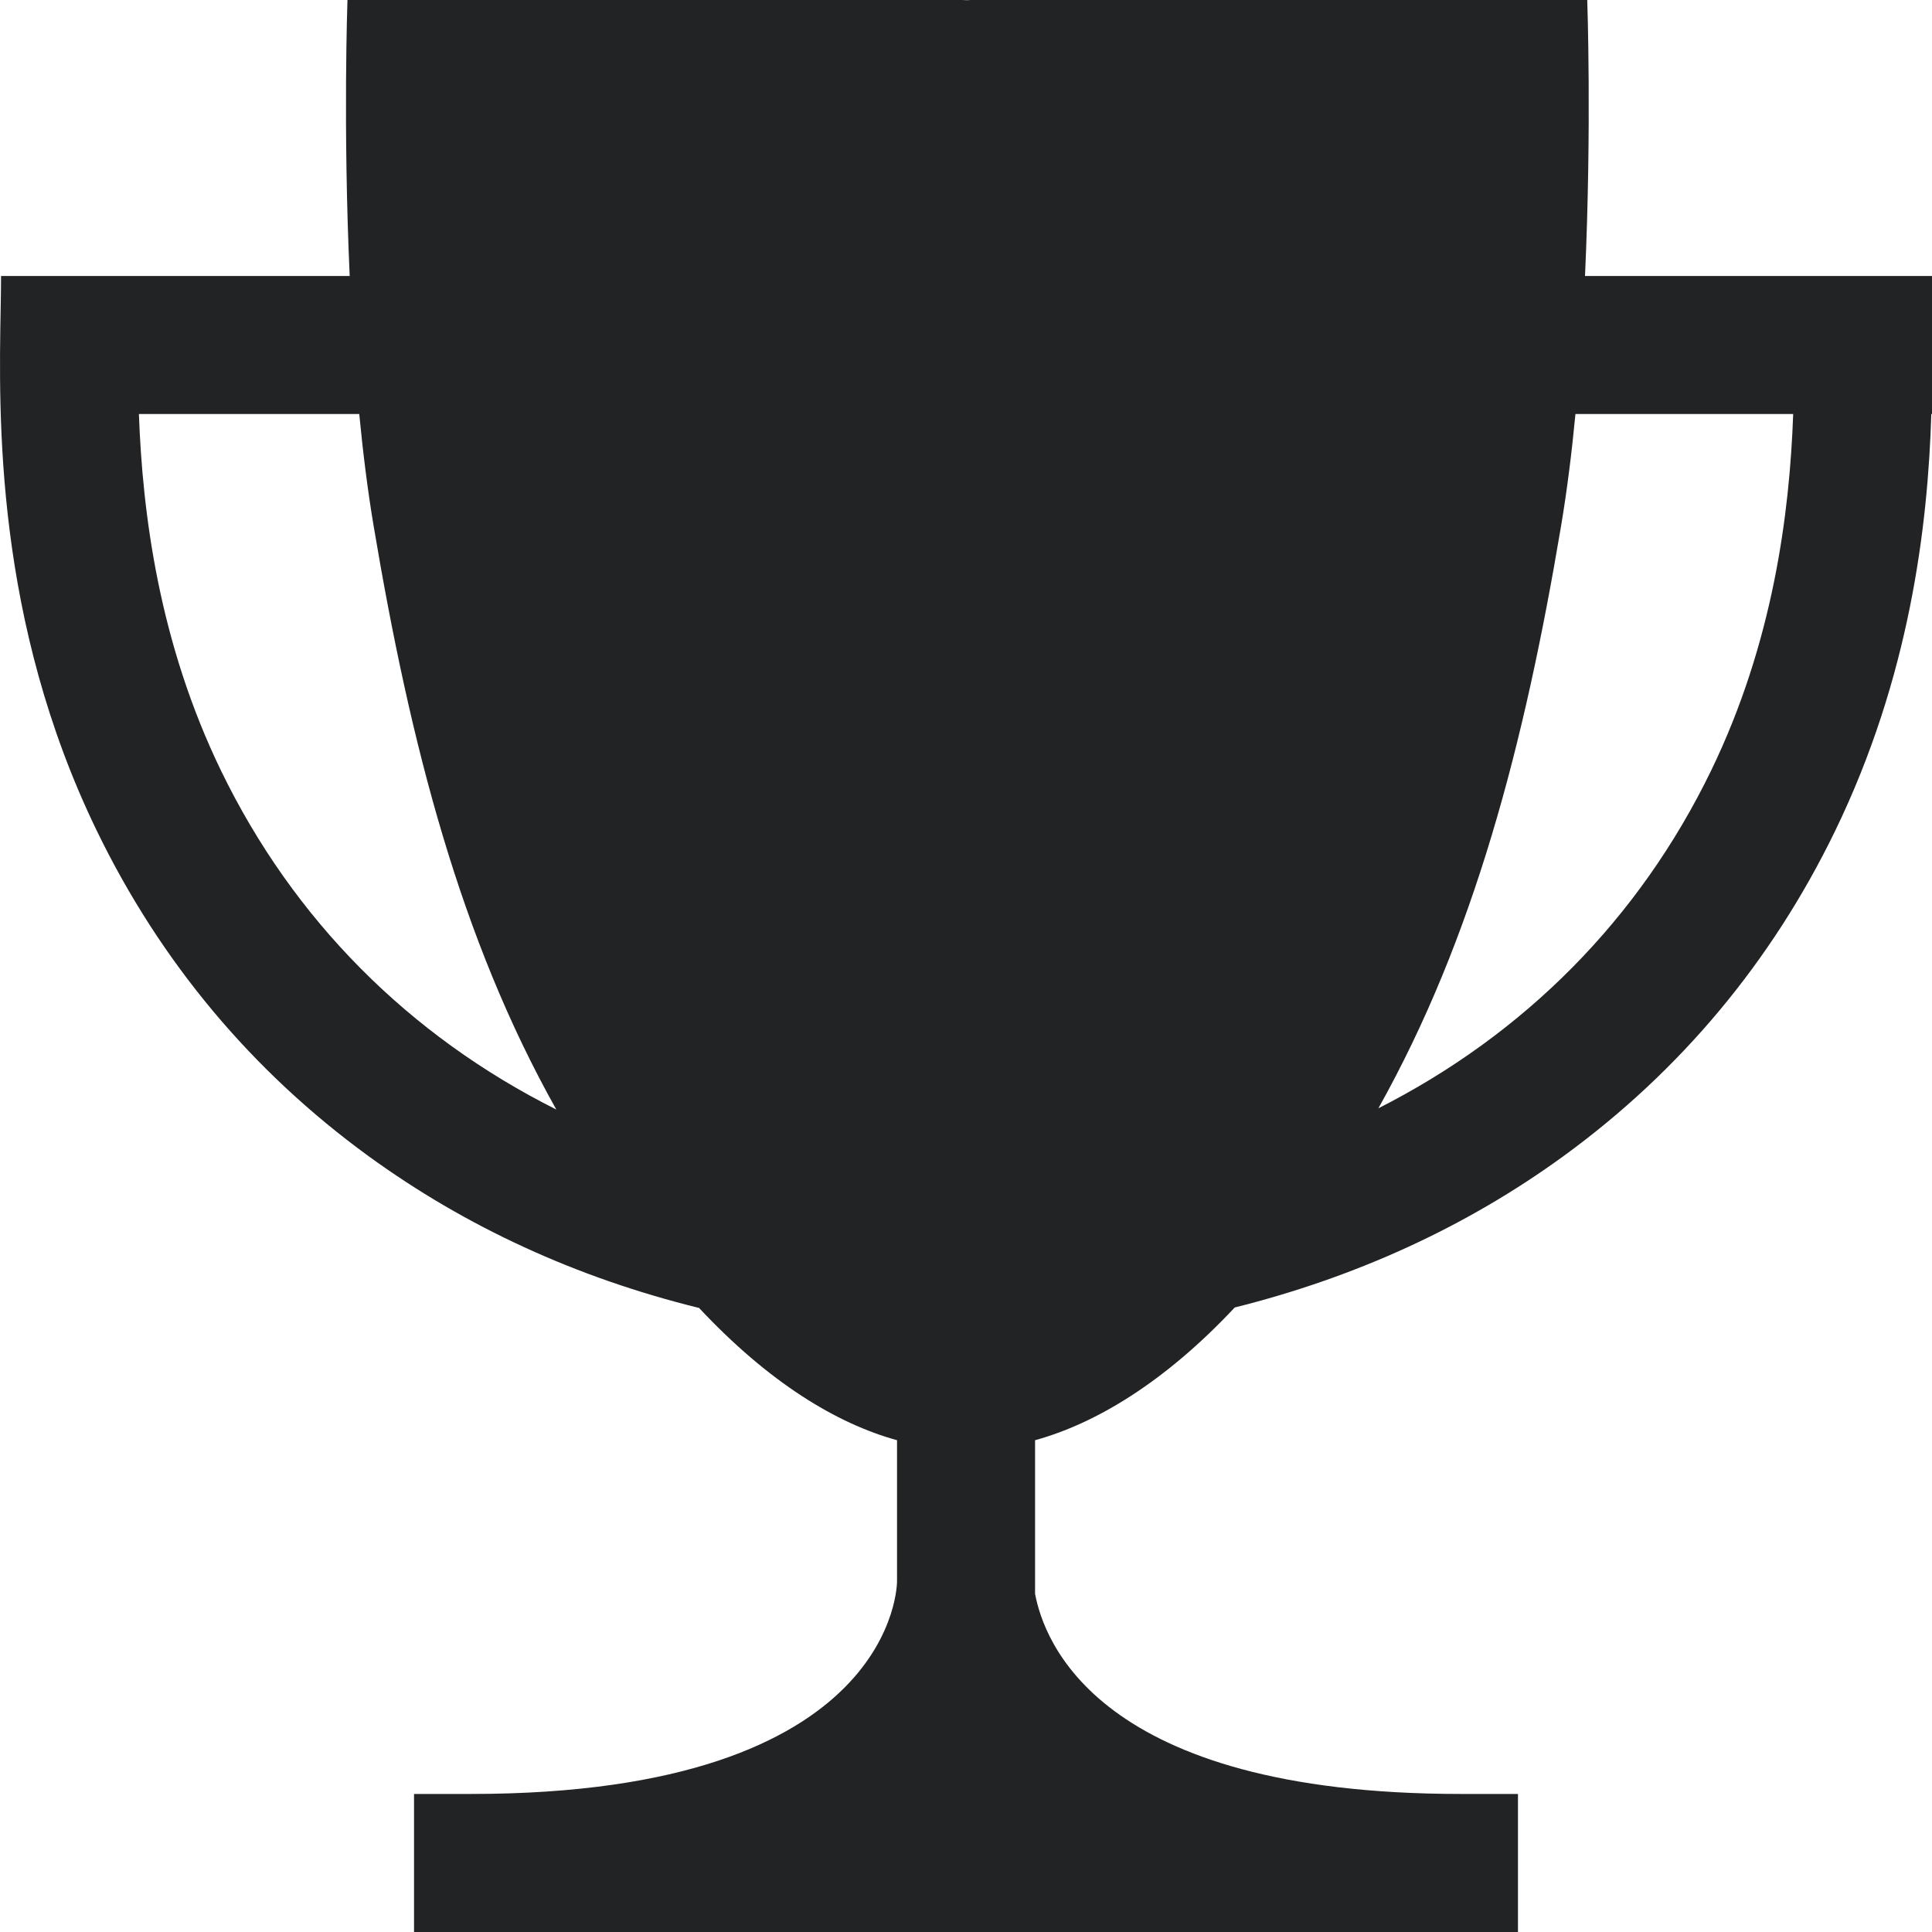 <svg width="20" height="20" viewBox="0 0 20 20" fill="none" xmlns="http://www.w3.org/2000/svg">
<path d="M0.007 3.185C0.009 3.058 0.011 2.949 0.011 2.857H3.62C3.55 1.312 3.597 0 3.597 0H9.961C9.976 6.87426e-05 9.991 0.001 10.006 0.002C10.021 0.001 10.036 6.62224e-05 10.05 0H16.431C16.431 0 16.478 1.312 16.408 2.857H20V4.286H19.993C19.957 5.451 19.77 7.009 18.996 8.604C18.339 9.957 17.393 11.089 16.184 11.969C15.183 12.697 14.039 13.221 12.782 13.535C12.056 14.31 11.34 14.737 10.715 14.909V16.499C10.804 16.972 11.346 18.571 15.124 18.571H15.714V20H4.286V18.571H4.875C9.307 18.571 9.286 16.369 9.286 16.369V14.909C8.661 14.737 7.959 14.312 7.237 13.54C5.97 13.228 4.823 12.701 3.816 11.969C2.607 11.089 1.661 9.957 1.004 8.604C-0.053 6.427 -0.014 4.318 0.007 3.185ZM17.712 7.98C18.357 6.65 18.526 5.312 18.563 4.286H16.309C16.271 4.684 16.222 5.076 16.16 5.446C15.78 7.709 15.257 9.709 14.269 11.473C15.779 10.707 16.966 9.516 17.712 7.98ZM2.289 7.98C3.039 9.525 4.236 10.722 5.759 11.486C4.767 9.719 4.249 7.715 3.868 5.446C3.806 5.076 3.757 4.684 3.719 4.286H1.438C1.475 5.312 1.644 6.65 2.289 7.98Z" fill="#212325"/>
</svg>
